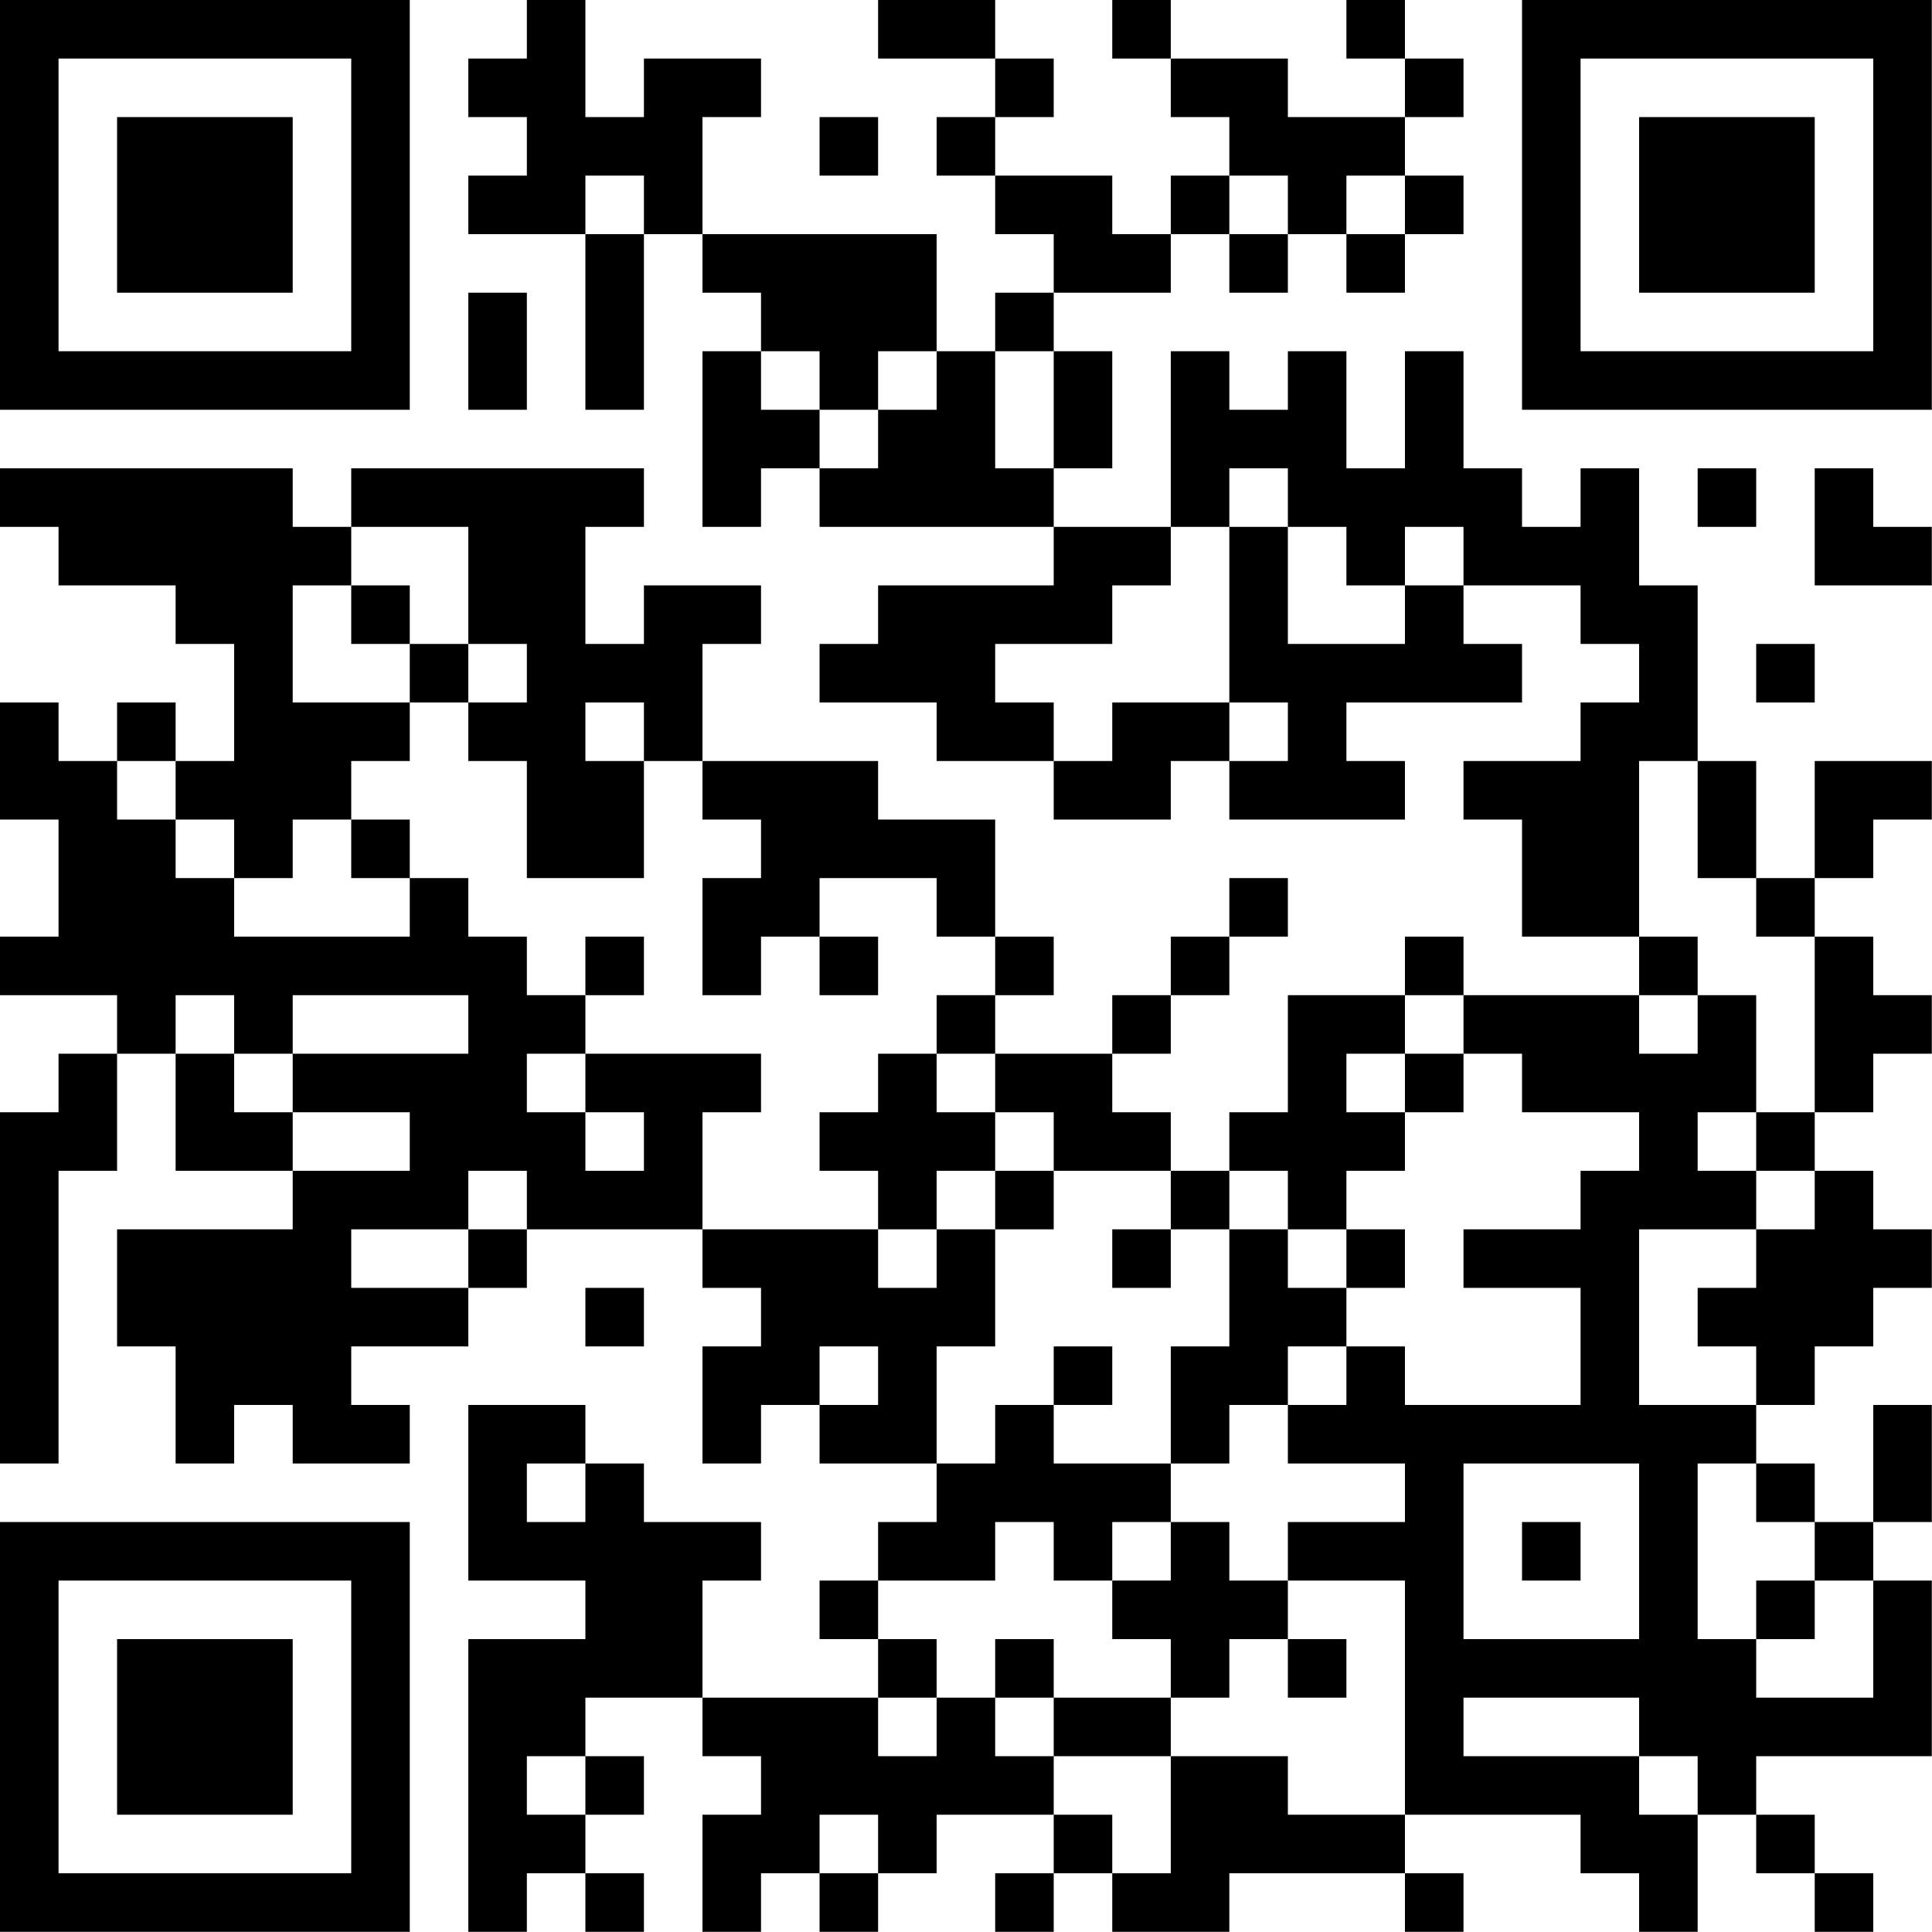 <?xml version="1.0" encoding="UTF-8"?>
<svg xmlns="http://www.w3.org/2000/svg" version="1.1" width="120" height="120" viewBox="0 0 120 120"><rect x="0" y="0" width="120" height="120" fill="#ffffff"/><g transform="scale(3.636)"><g transform="translate(0,0)"><path fill-rule="evenodd" d="M9 0L9 1L8 1L8 2L9 2L9 3L8 3L8 4L10 4L10 7L11 7L11 4L12 4L12 5L13 5L13 6L12 6L12 9L13 9L13 8L14 8L14 9L18 9L18 10L15 10L15 11L14 11L14 12L16 12L16 13L18 13L18 14L20 14L20 13L21 13L21 14L24 14L24 13L23 13L23 12L26 12L26 11L25 11L25 10L27 10L27 11L28 11L28 12L27 12L27 13L25 13L25 14L26 14L26 16L28 16L28 17L25 17L25 16L24 16L24 17L22 17L22 19L21 19L21 20L20 20L20 19L19 19L19 18L20 18L20 17L21 17L21 16L22 16L22 15L21 15L21 16L20 16L20 17L19 17L19 18L17 18L17 17L18 17L18 16L17 16L17 14L15 14L15 13L12 13L12 11L13 11L13 10L11 10L11 11L10 11L10 9L11 9L11 8L6 8L6 9L5 9L5 8L0 8L0 9L1 9L1 10L3 10L3 11L4 11L4 13L3 13L3 12L2 12L2 13L1 13L1 12L0 12L0 14L1 14L1 16L0 16L0 17L2 17L2 18L1 18L1 19L0 19L0 25L1 25L1 20L2 20L2 18L3 18L3 20L5 20L5 21L2 21L2 23L3 23L3 25L4 25L4 24L5 24L5 25L7 25L7 24L6 24L6 23L8 23L8 22L9 22L9 21L12 21L12 22L13 22L13 23L12 23L12 25L13 25L13 24L14 24L14 25L16 25L16 26L15 26L15 27L14 27L14 28L15 28L15 29L12 29L12 27L13 27L13 26L11 26L11 25L10 25L10 24L8 24L8 27L10 27L10 28L8 28L8 33L9 33L9 32L10 32L10 33L11 33L11 32L10 32L10 31L11 31L11 30L10 30L10 29L12 29L12 30L13 30L13 31L12 31L12 33L13 33L13 32L14 32L14 33L15 33L15 32L16 32L16 31L18 31L18 32L17 32L17 33L18 33L18 32L19 32L19 33L21 33L21 32L24 32L24 33L25 33L25 32L24 32L24 31L27 31L27 32L28 32L28 33L29 33L29 31L30 31L30 32L31 32L31 33L32 33L32 32L31 32L31 31L30 31L30 30L33 30L33 27L32 27L32 26L33 26L33 24L32 24L32 26L31 26L31 25L30 25L30 24L31 24L31 23L32 23L32 22L33 22L33 21L32 21L32 20L31 20L31 19L32 19L32 18L33 18L33 17L32 17L32 16L31 16L31 15L32 15L32 14L33 14L33 13L31 13L31 15L30 15L30 13L29 13L29 10L28 10L28 8L27 8L27 9L26 9L26 8L25 8L25 6L24 6L24 8L23 8L23 6L22 6L22 7L21 7L21 6L20 6L20 9L18 9L18 8L19 8L19 6L18 6L18 5L20 5L20 4L21 4L21 5L22 5L22 4L23 4L23 5L24 5L24 4L25 4L25 3L24 3L24 2L25 2L25 1L24 1L24 0L23 0L23 1L24 1L24 2L22 2L22 1L20 1L20 0L19 0L19 1L20 1L20 2L21 2L21 3L20 3L20 4L19 4L19 3L17 3L17 2L18 2L18 1L17 1L17 0L15 0L15 1L17 1L17 2L16 2L16 3L17 3L17 4L18 4L18 5L17 5L17 6L16 6L16 4L12 4L12 2L13 2L13 1L11 1L11 2L10 2L10 0ZM14 2L14 3L15 3L15 2ZM10 3L10 4L11 4L11 3ZM21 3L21 4L22 4L22 3ZM23 3L23 4L24 4L24 3ZM8 5L8 7L9 7L9 5ZM13 6L13 7L14 7L14 8L15 8L15 7L16 7L16 6L15 6L15 7L14 7L14 6ZM17 6L17 8L18 8L18 6ZM21 8L21 9L20 9L20 10L19 10L19 11L17 11L17 12L18 12L18 13L19 13L19 12L21 12L21 13L22 13L22 12L21 12L21 9L22 9L22 11L24 11L24 10L25 10L25 9L24 9L24 10L23 10L23 9L22 9L22 8ZM29 8L29 9L30 9L30 8ZM31 8L31 10L33 10L33 9L32 9L32 8ZM6 9L6 10L5 10L5 12L7 12L7 13L6 13L6 14L5 14L5 15L4 15L4 14L3 14L3 13L2 13L2 14L3 14L3 15L4 15L4 16L7 16L7 15L8 15L8 16L9 16L9 17L10 17L10 18L9 18L9 19L10 19L10 20L11 20L11 19L10 19L10 18L13 18L13 19L12 19L12 21L15 21L15 22L16 22L16 21L17 21L17 23L16 23L16 25L17 25L17 24L18 24L18 25L20 25L20 26L19 26L19 27L18 27L18 26L17 26L17 27L15 27L15 28L16 28L16 29L15 29L15 30L16 30L16 29L17 29L17 30L18 30L18 31L19 31L19 32L20 32L20 30L22 30L22 31L24 31L24 27L22 27L22 26L24 26L24 25L22 25L22 24L23 24L23 23L24 23L24 24L27 24L27 22L25 22L25 21L27 21L27 20L28 20L28 19L26 19L26 18L25 18L25 17L24 17L24 18L23 18L23 19L24 19L24 20L23 20L23 21L22 21L22 20L21 20L21 21L20 21L20 20L18 20L18 19L17 19L17 18L16 18L16 17L17 17L17 16L16 16L16 15L14 15L14 16L13 16L13 17L12 17L12 15L13 15L13 14L12 14L12 13L11 13L11 12L10 12L10 13L11 13L11 15L9 15L9 13L8 13L8 12L9 12L9 11L8 11L8 9ZM6 10L6 11L7 11L7 12L8 12L8 11L7 11L7 10ZM30 11L30 12L31 12L31 11ZM28 13L28 16L29 16L29 17L28 17L28 18L29 18L29 17L30 17L30 19L29 19L29 20L30 20L30 21L28 21L28 24L30 24L30 23L29 23L29 22L30 22L30 21L31 21L31 20L30 20L30 19L31 19L31 16L30 16L30 15L29 15L29 13ZM6 14L6 15L7 15L7 14ZM10 16L10 17L11 17L11 16ZM14 16L14 17L15 17L15 16ZM3 17L3 18L4 18L4 19L5 19L5 20L7 20L7 19L5 19L5 18L8 18L8 17L5 17L5 18L4 18L4 17ZM15 18L15 19L14 19L14 20L15 20L15 21L16 21L16 20L17 20L17 21L18 21L18 20L17 20L17 19L16 19L16 18ZM24 18L24 19L25 19L25 18ZM8 20L8 21L6 21L6 22L8 22L8 21L9 21L9 20ZM19 21L19 22L20 22L20 21ZM21 21L21 23L20 23L20 25L21 25L21 24L22 24L22 23L23 23L23 22L24 22L24 21L23 21L23 22L22 22L22 21ZM10 22L10 23L11 23L11 22ZM14 23L14 24L15 24L15 23ZM18 23L18 24L19 24L19 23ZM9 25L9 26L10 26L10 25ZM25 25L25 28L28 28L28 25ZM29 25L29 28L30 28L30 29L32 29L32 27L31 27L31 26L30 26L30 25ZM20 26L20 27L19 27L19 28L20 28L20 29L18 29L18 28L17 28L17 29L18 29L18 30L20 30L20 29L21 29L21 28L22 28L22 29L23 29L23 28L22 28L22 27L21 27L21 26ZM26 26L26 27L27 27L27 26ZM30 27L30 28L31 28L31 27ZM25 29L25 30L28 30L28 31L29 31L29 30L28 30L28 29ZM9 30L9 31L10 31L10 30ZM14 31L14 32L15 32L15 31ZM0 0L0 7L7 7L7 0ZM1 1L1 6L6 6L6 1ZM2 2L2 5L5 5L5 2ZM26 0L26 7L33 7L33 0ZM27 1L27 6L32 6L32 1ZM28 2L28 5L31 5L31 2ZM0 26L0 33L7 33L7 26ZM1 27L1 32L6 32L6 27ZM2 28L2 31L5 31L5 28Z" fill="#000000"/></g></g></svg>
